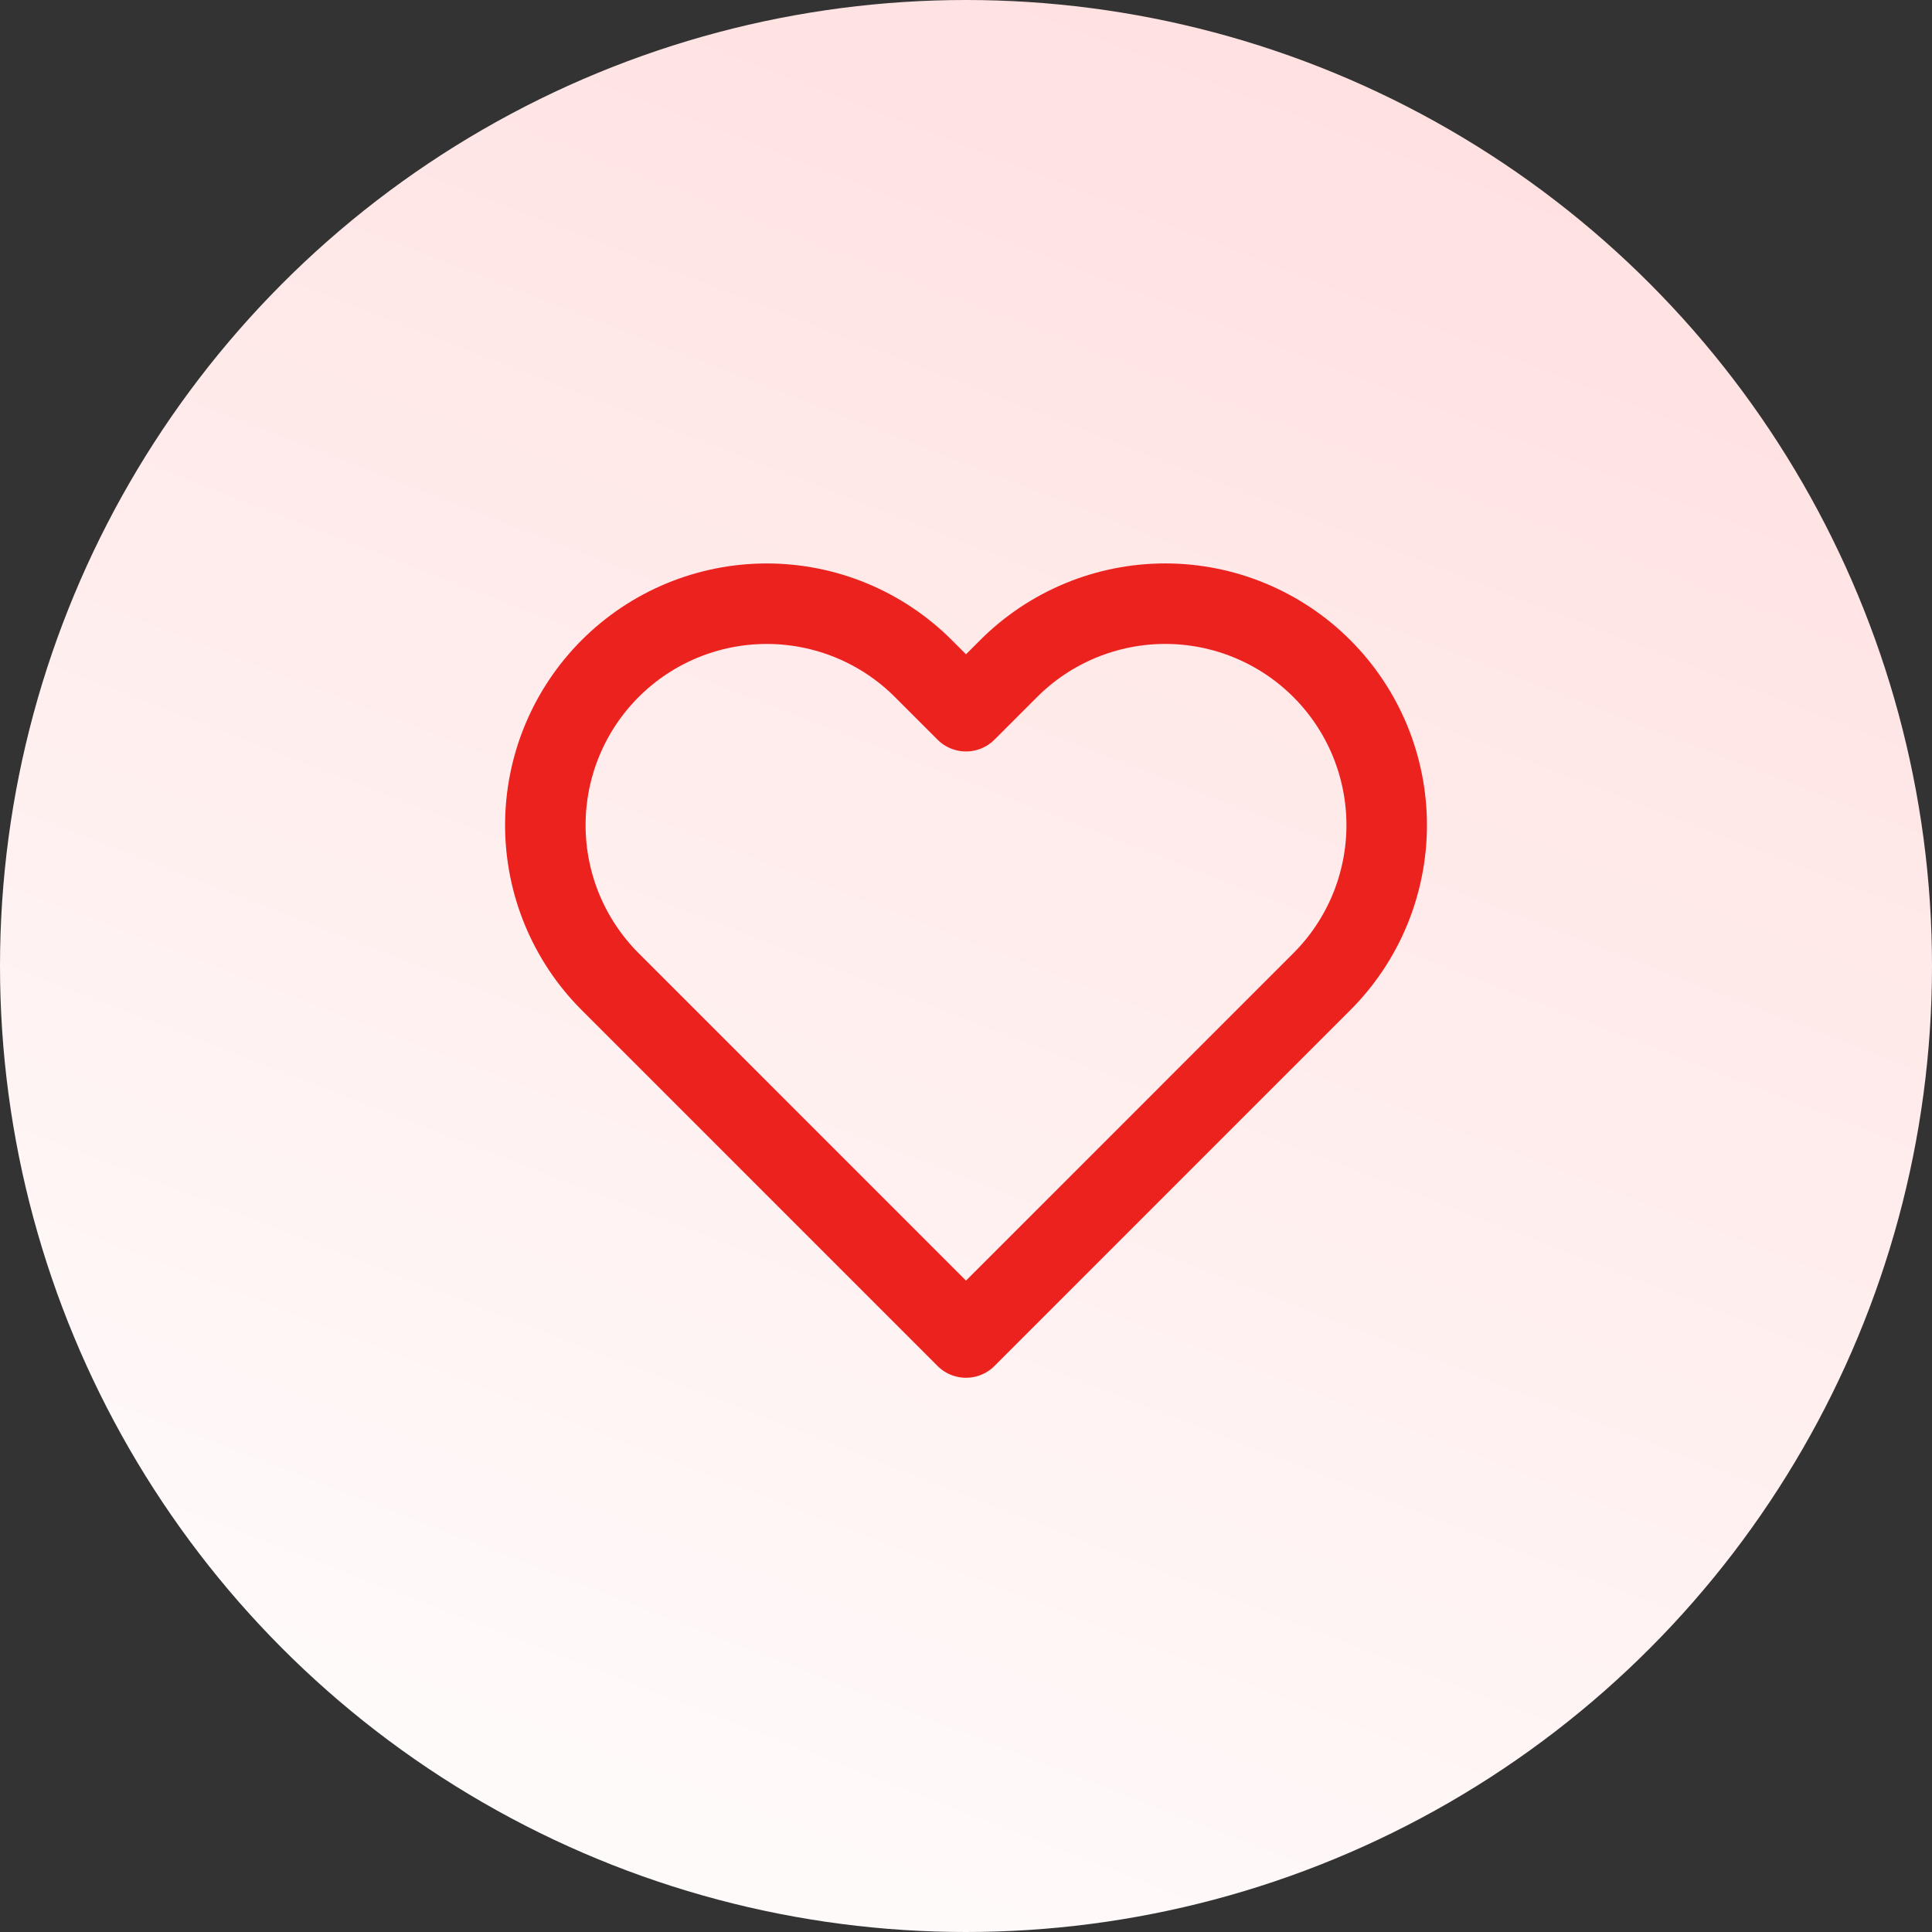 <svg width="84" height="84" viewBox="0 0 84 84" fill="none" xmlns="http://www.w3.org/2000/svg">
<rect x="0" y="0" width="84" height="84" fill="#333333" stroke="none"/>
<circle cx="42" cy="42" r="42" fill="url(#paint0_linear_84_1694)"/>
<path d="M57.47 29.067C56.576 28.173 55.515 27.464 54.347 26.98C53.179 26.496 51.927 26.247 50.663 26.247C49.398 26.247 48.146 26.496 46.978 26.98C45.81 27.464 44.749 28.173 43.855 29.067L42 30.922L40.145 29.067C38.34 27.262 35.891 26.248 33.337 26.248C30.784 26.248 28.335 27.262 26.53 29.067C24.724 30.873 23.71 33.322 23.71 35.875C23.71 38.428 24.724 40.877 26.53 42.682L42 58.153L57.47 42.682C58.364 41.789 59.074 40.727 59.558 39.559C60.041 38.391 60.291 37.139 60.291 35.875C60.291 34.611 60.041 33.359 59.558 32.191C59.074 31.023 58.364 29.961 57.47 29.067Z" stroke="#EC221F" stroke-width="3.5" stroke-linecap="round" stroke-linejoin="round"/>
<defs>
<linearGradient id="paint0_linear_84_1694" x1="74.55" y1="2.14197e-06" x2="42" y2="84" gradientUnits="userSpaceOnUse">
<stop stop-color="#FFDEDE"/>
<stop offset="1" stop-color="#FFFAFA"/>
</linearGradient>
</defs>
</svg>
